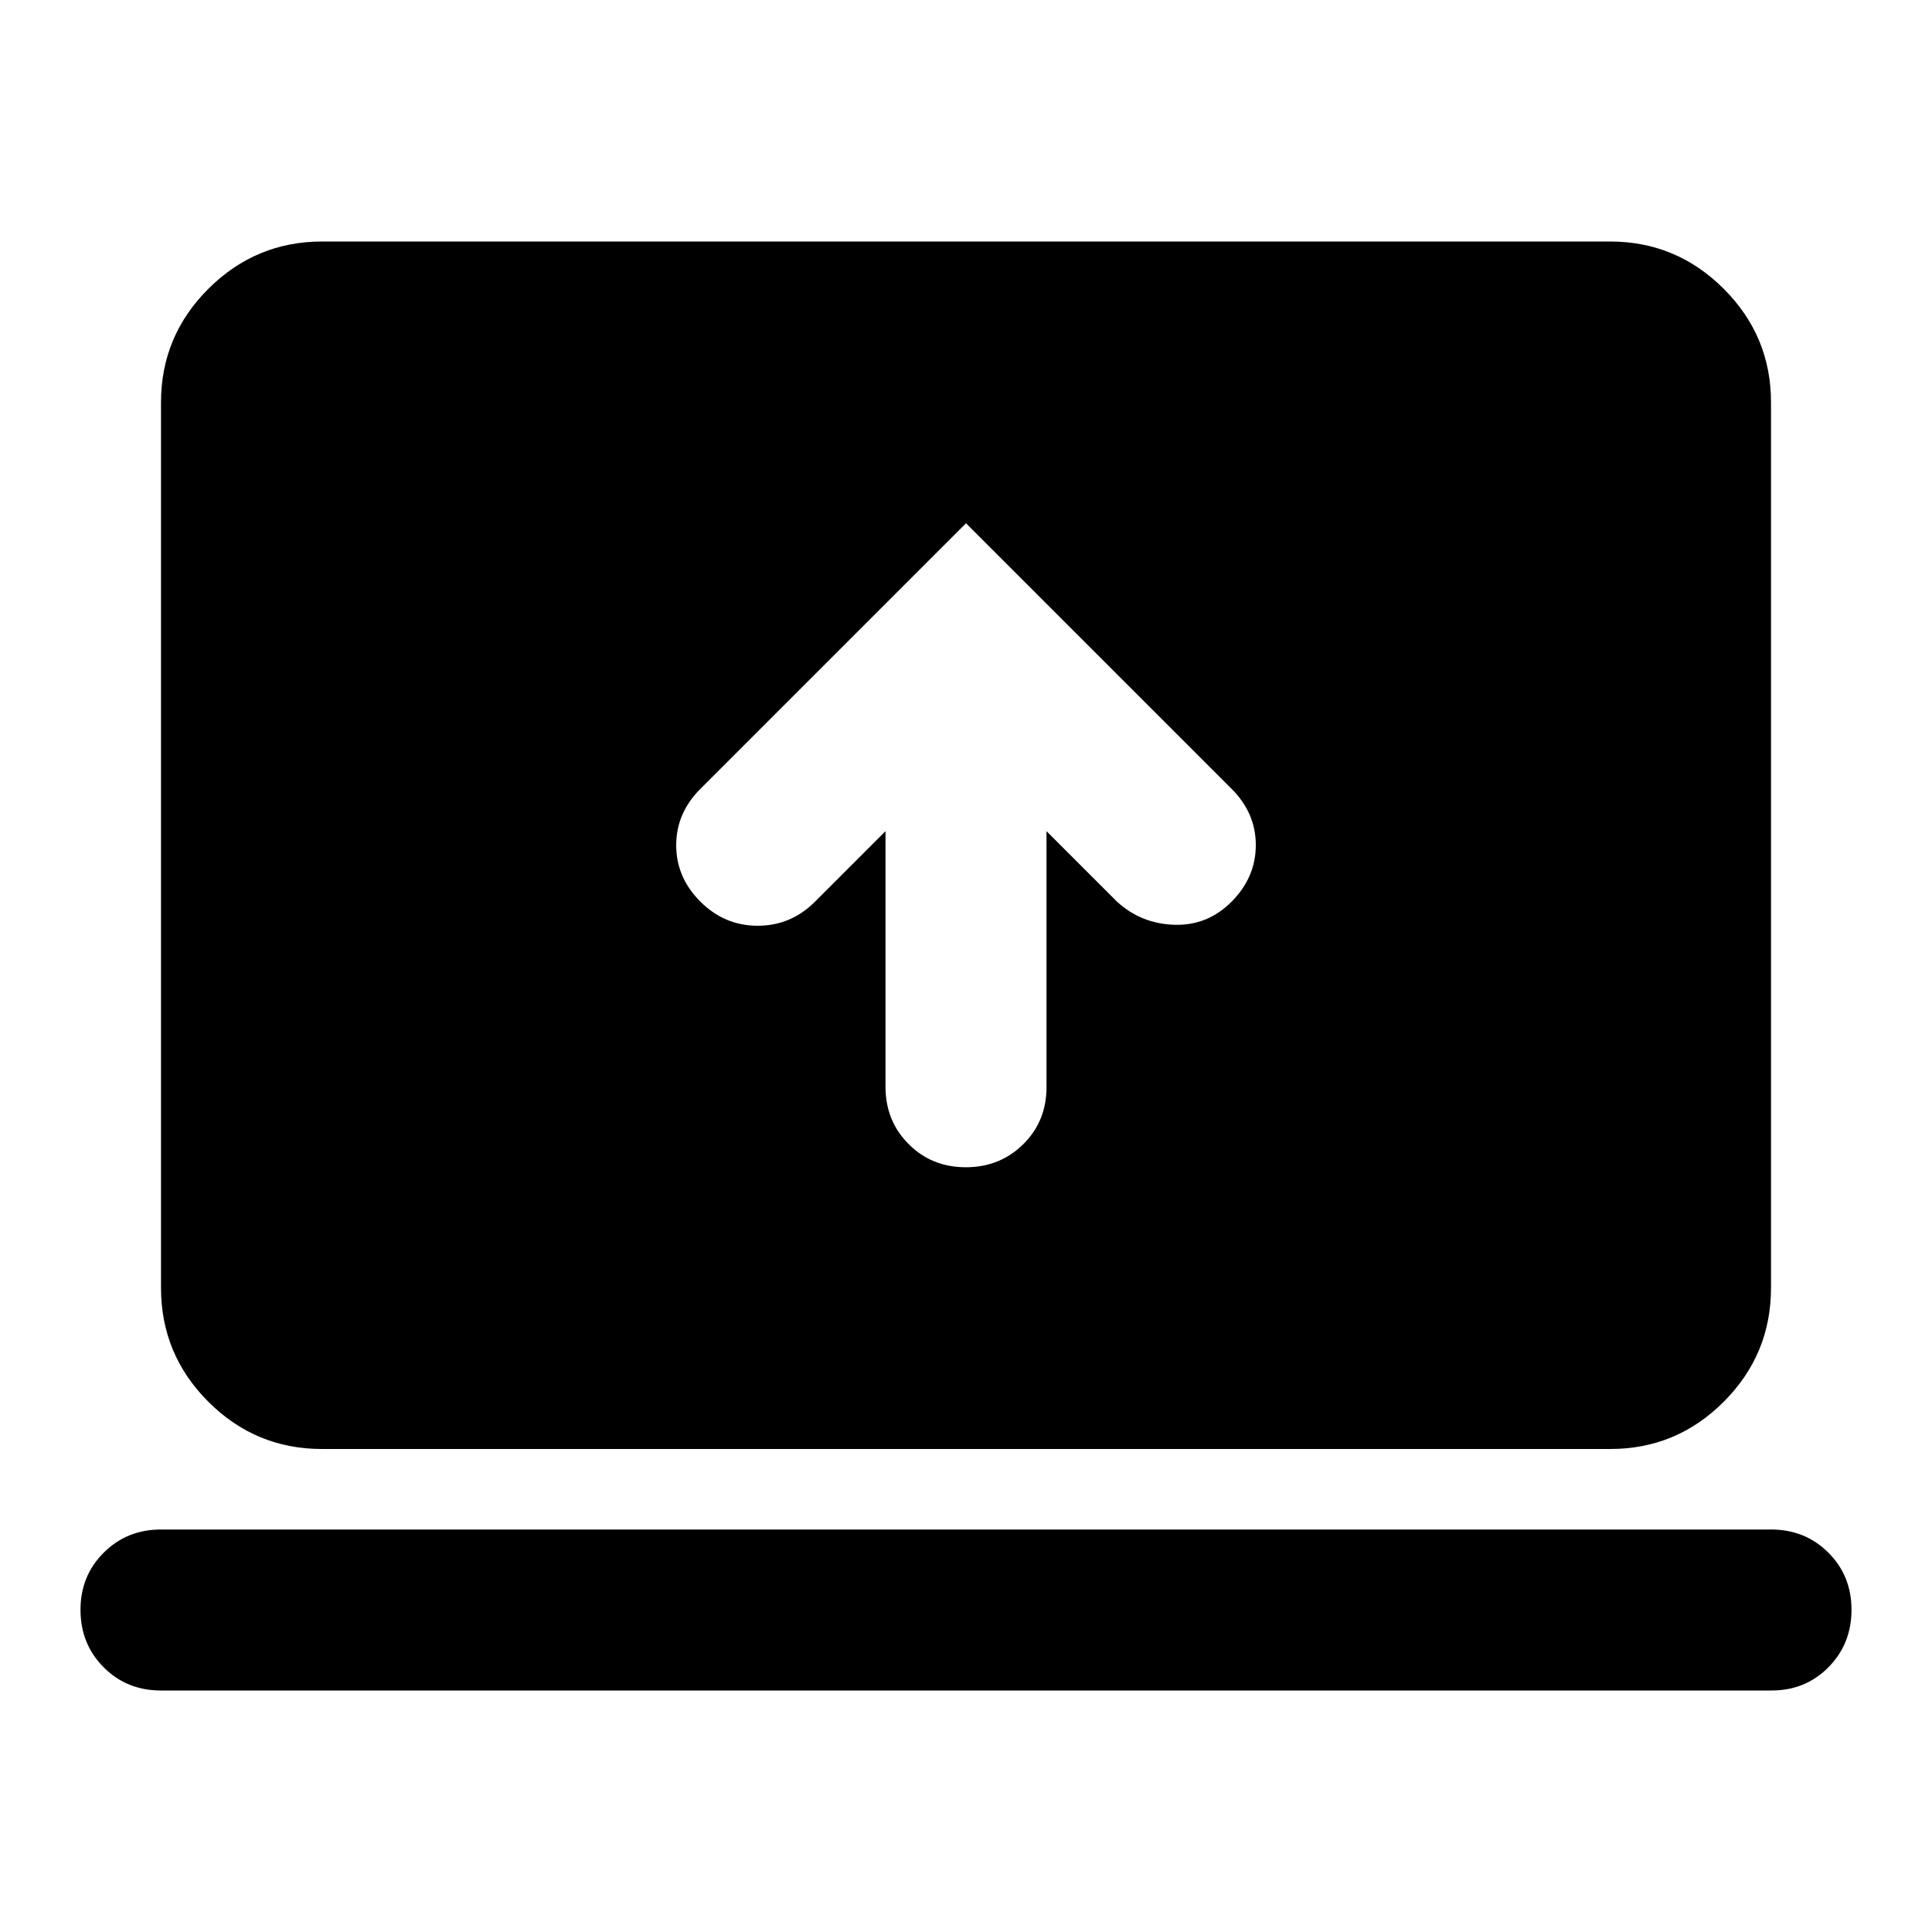 <svg xmlns="http://www.w3.org/2000/svg" xmlns:xlink="http://www.w3.org/1999/xlink" width="24" height="24" viewBox="0 0 24 24"><path fill="currentColor" d="M11 10.325V13.5q0 .425.288.713T12 14.5t.713-.288T13 13.5v-3.175l.875.875q.3.275.713.288t.712-.288t.3-.7t-.3-.7L12 6.5L8.7 9.8q-.3.3-.3.7t.3.7t.713.3t.712-.3zM2 21q-.425 0-.712-.288T1 20t.288-.712T2 19h20q.425 0 .713.288T23 20t-.288.713T22 21zm2-3q-.825 0-1.412-.587T2 16V5q0-.825.588-1.412T4 3h16q.825 0 1.413.588T22 5v11q0 .825-.587 1.413T20 18z"/></svg>
